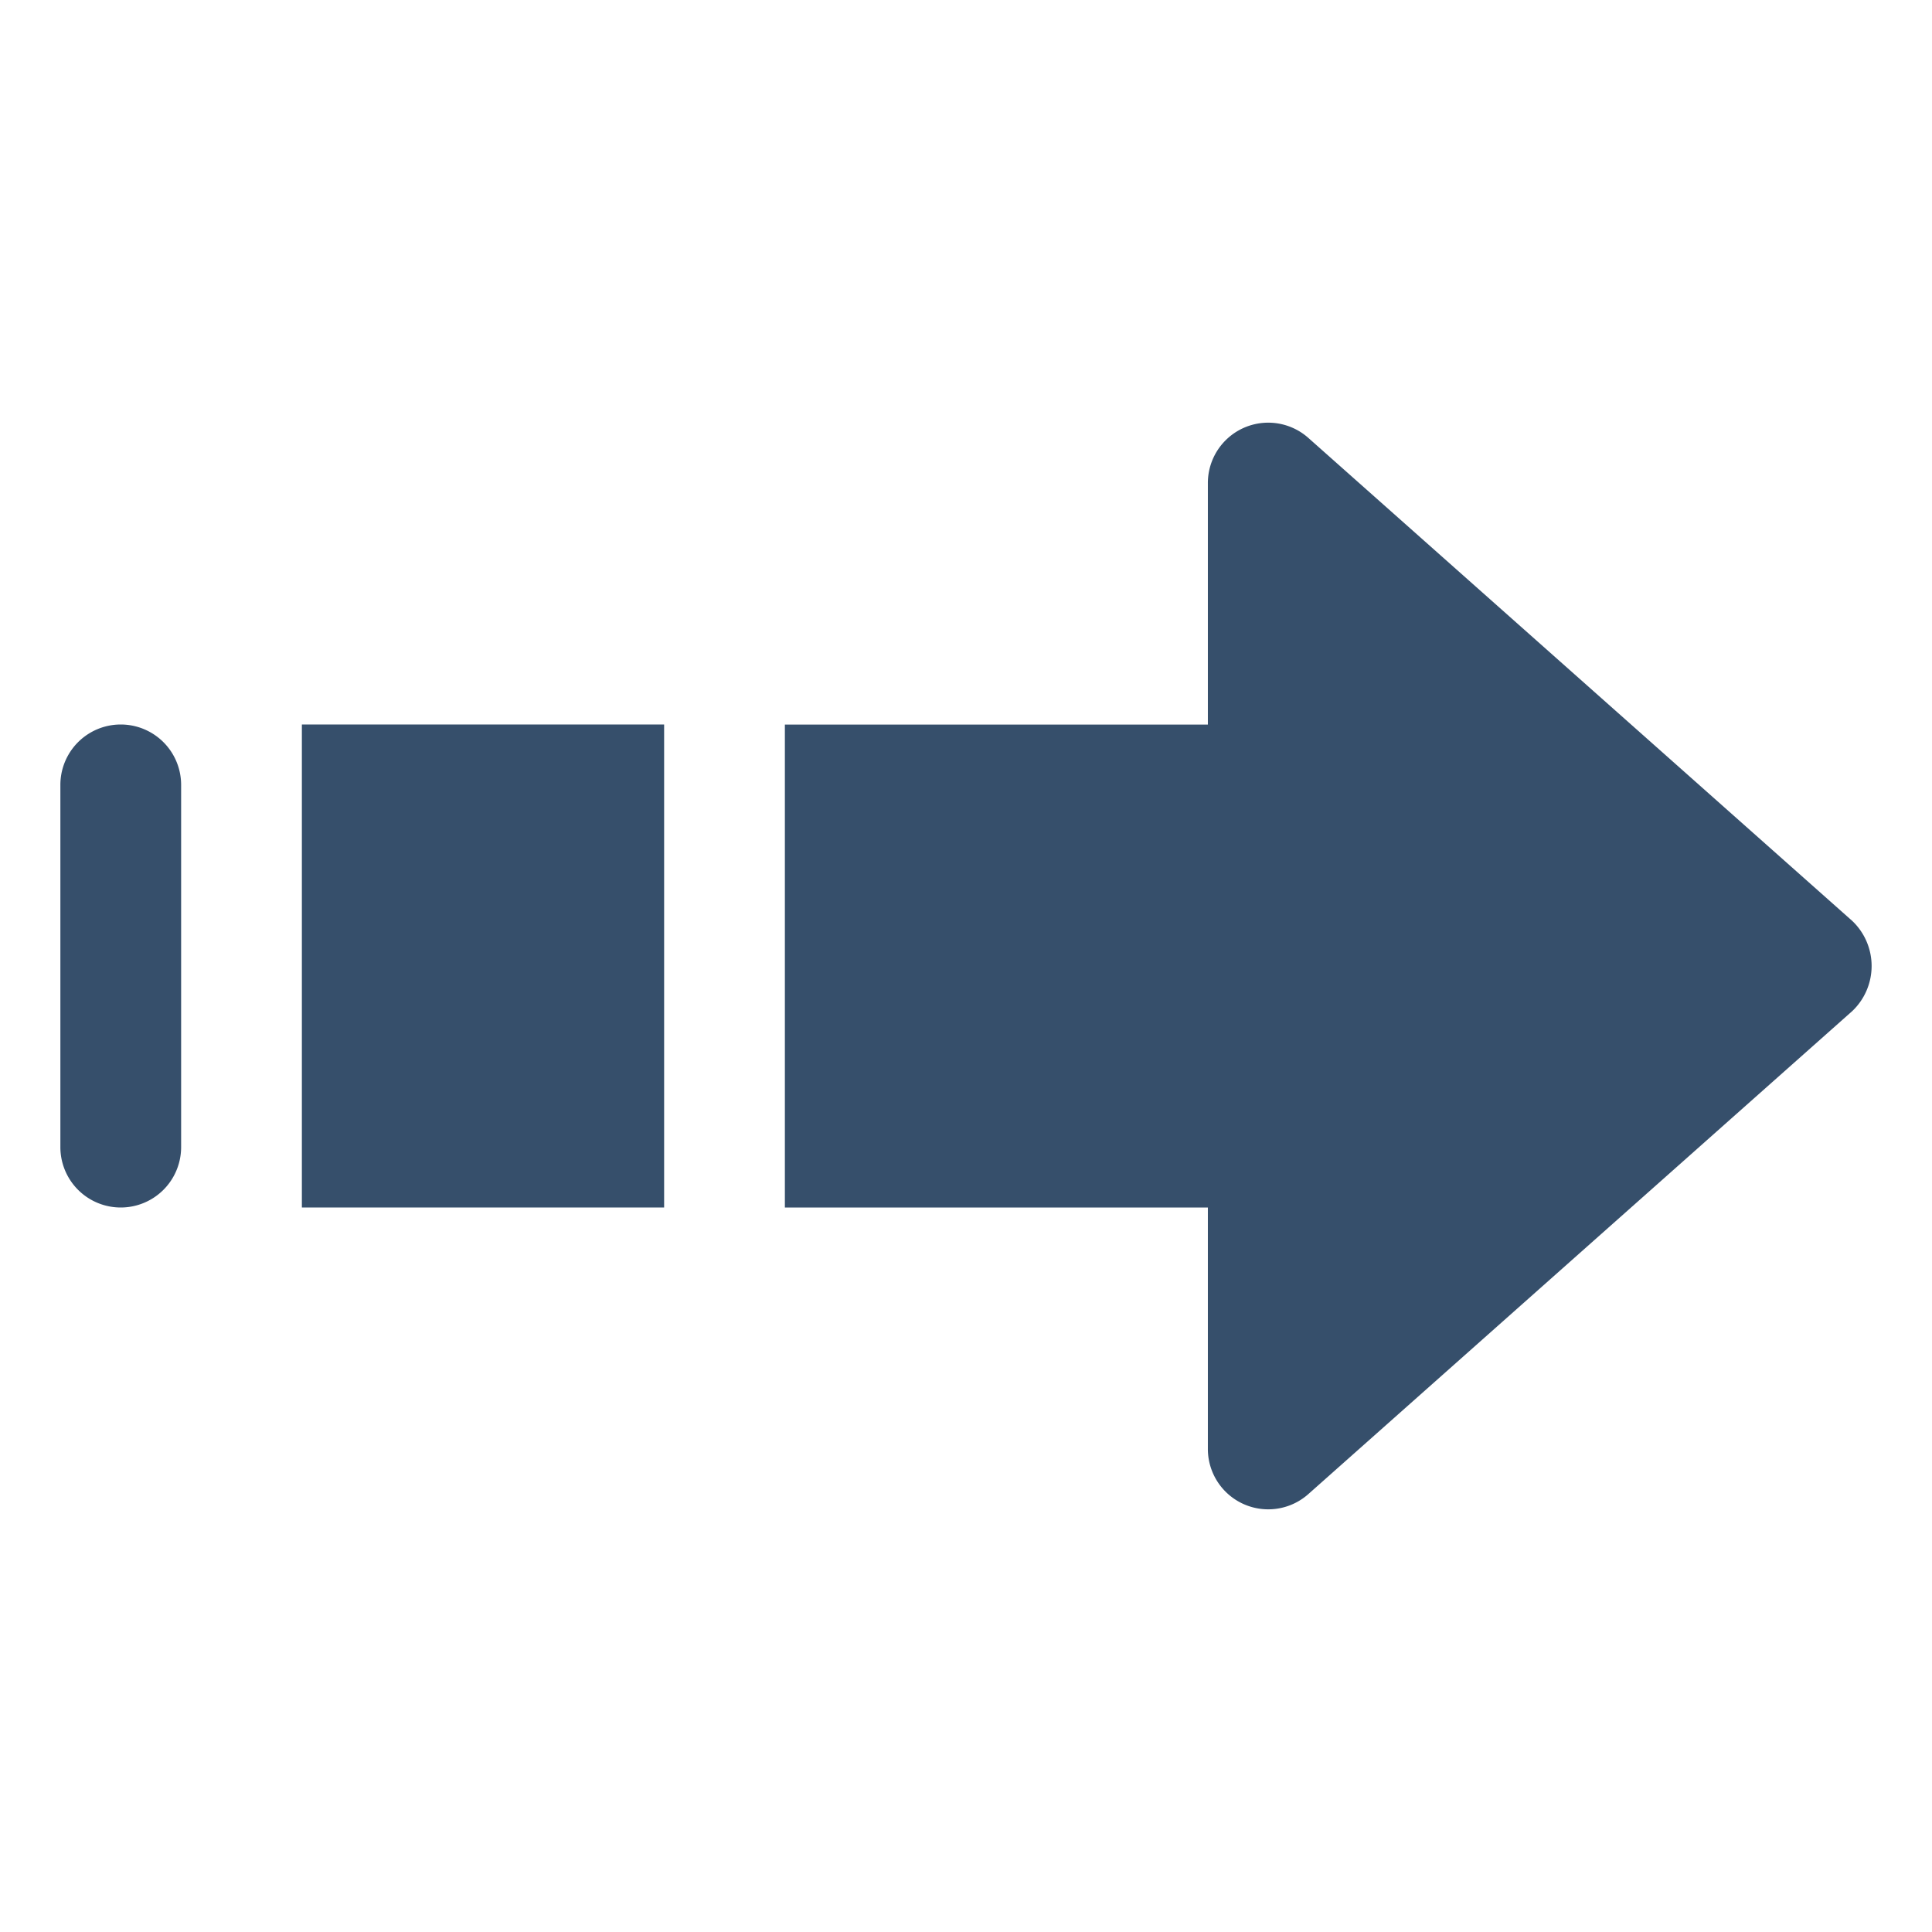 <svg xmlns="http://www.w3.org/2000/svg" viewBox="0 0 32 32"><title>right alt</title><g id="right_alt" data-name="right alt"><rect width="32" height="32" style="fill:none"/><path d="M21.67,24.747l9.009-8a1.03,1.03,0,0,0,0-1.494l-9.009-8a1,1,0,0,0-1.664.748v4H13.001l-.001,0V20h7.006v4A1,1,0,0,0,21.67,24.747Z" style="fill:#364f6b"/><polygon points="11 20 11 12 11 12 5 12 5 20 11 20 11 20" style="fill:#364f6b"/><path d="M1,19V13a1,1,0,0,1,2,0v6a1,1,0,0,1-2,0Z" style="fill:#364f6b"/></g></svg>